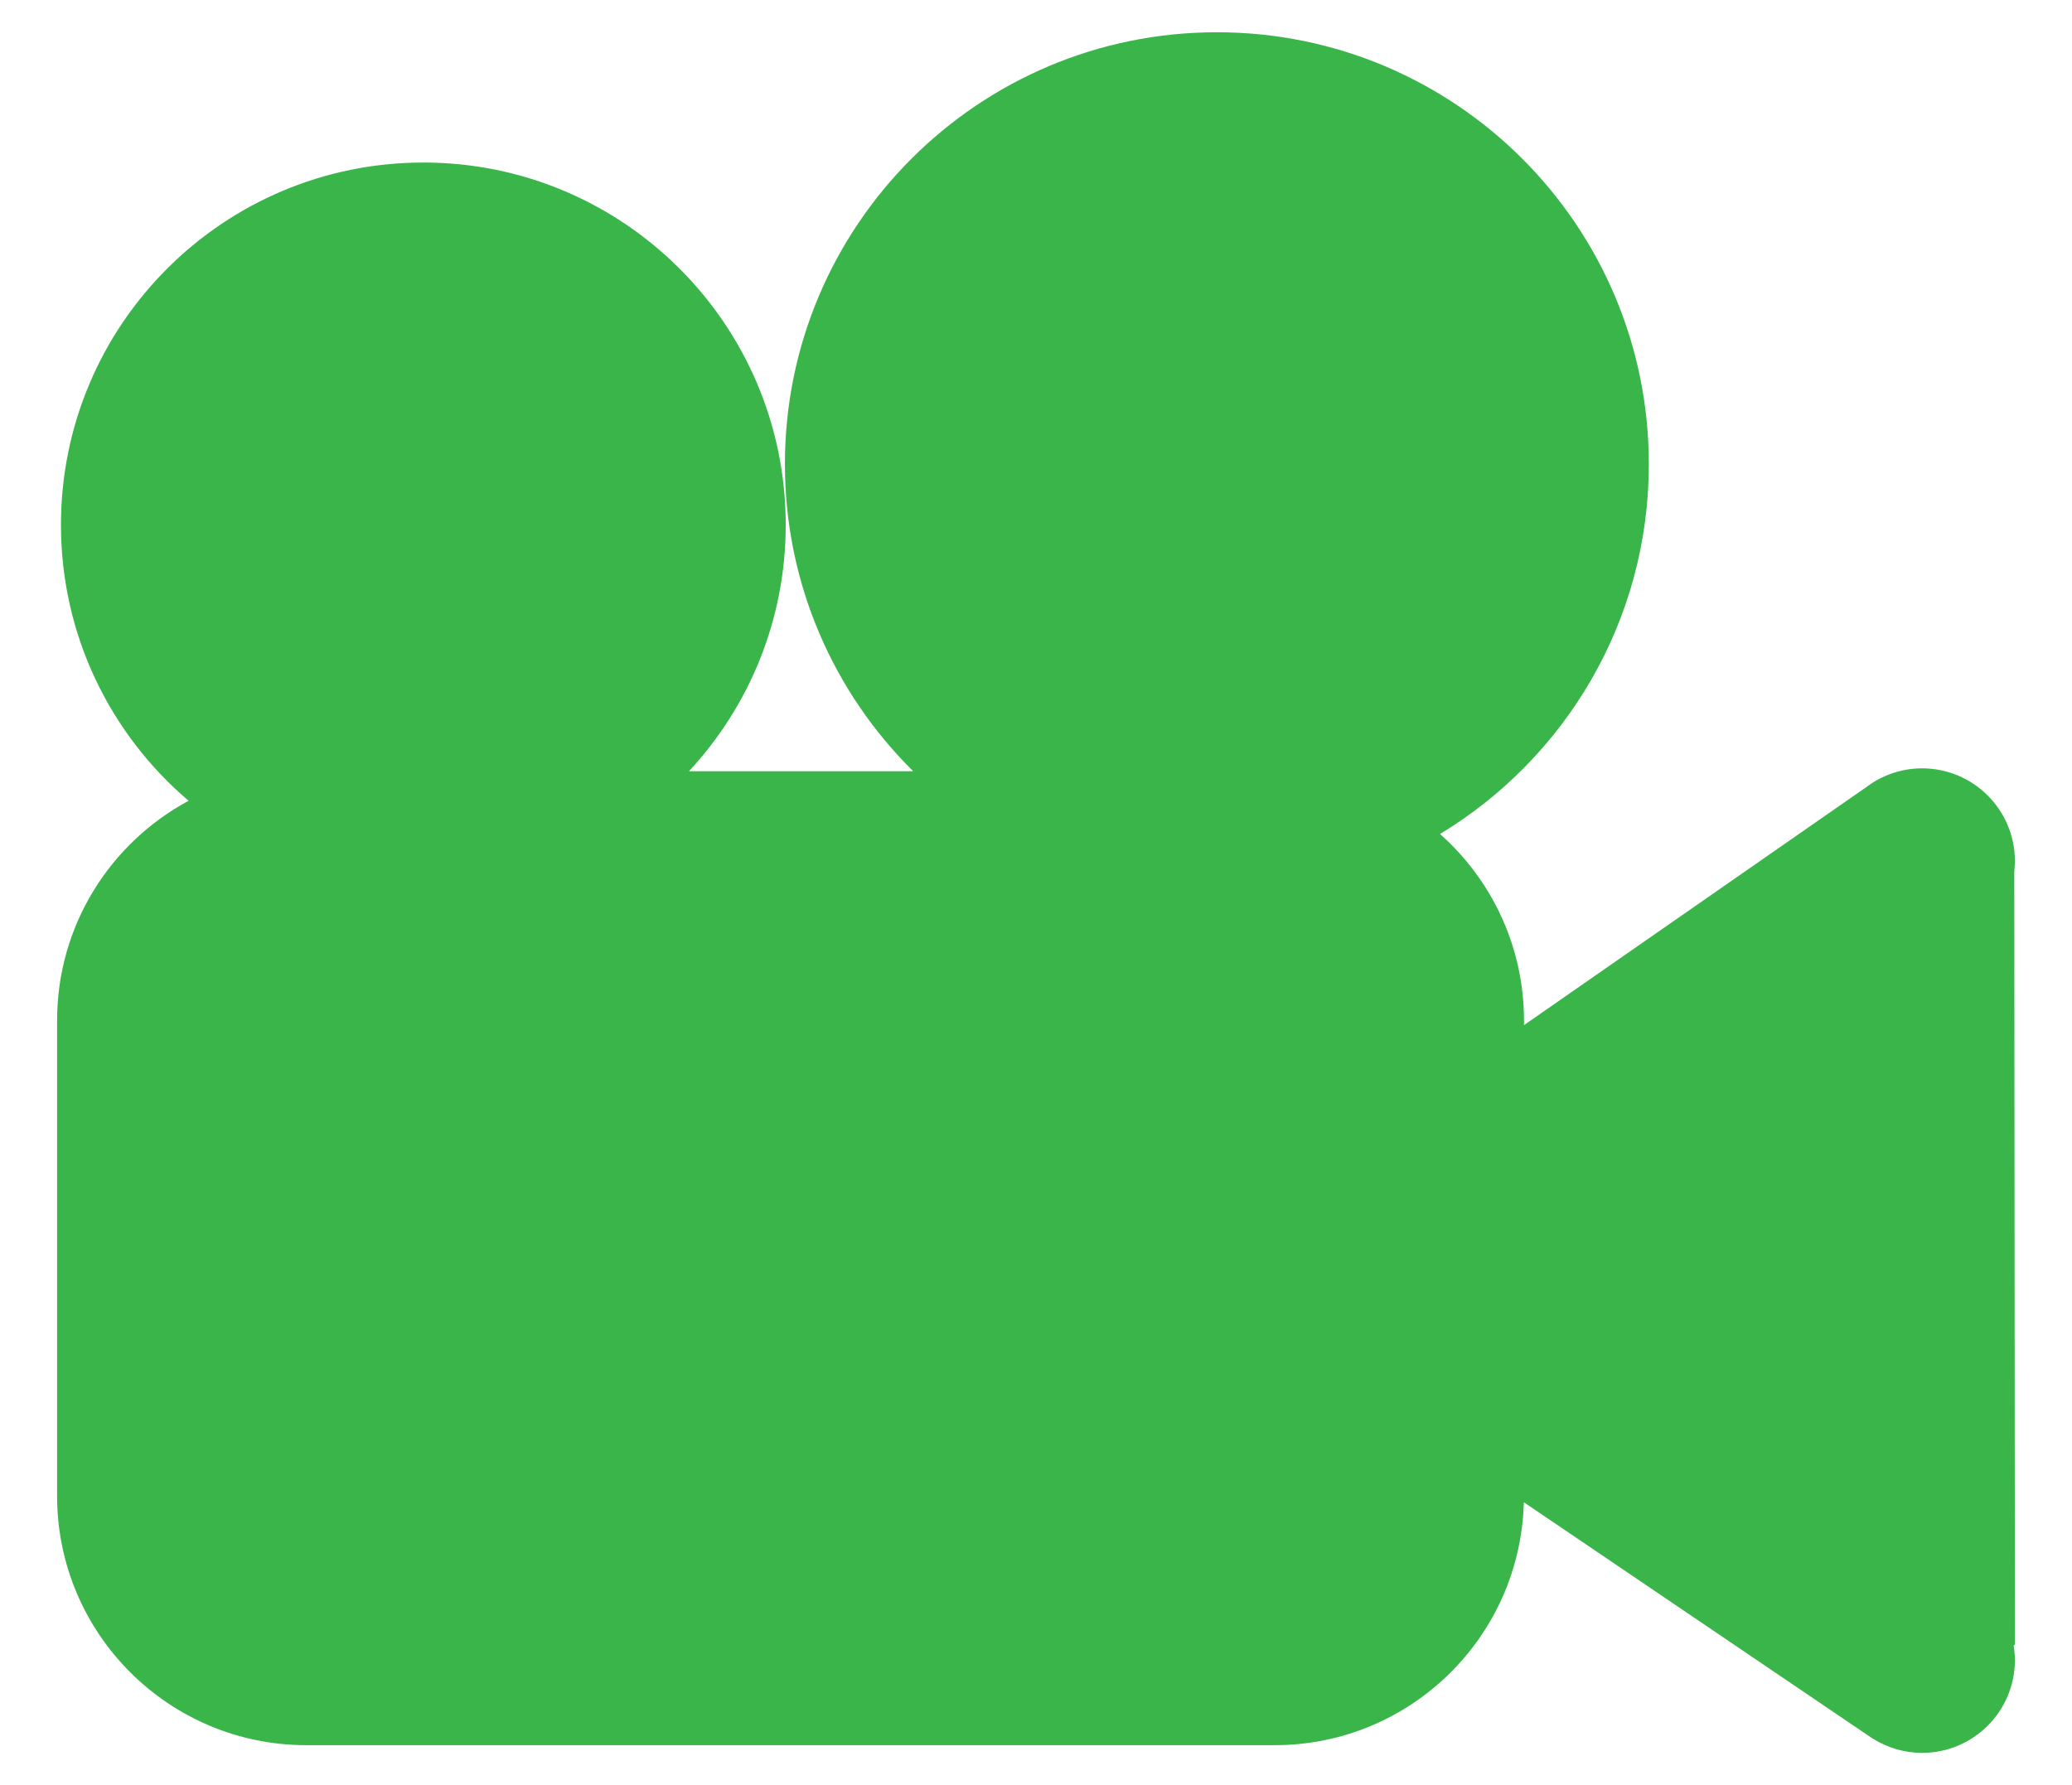 <?xml version="1.0" encoding="utf-8"?>
<!-- Generator: Adobe Illustrator 16.0.0, SVG Export Plug-In . SVG Version: 6.00 Build 0)  -->
<!DOCTYPE svg PUBLIC "-//W3C//DTD SVG 1.1//EN" "http://www.w3.org/Graphics/SVG/1.1/DTD/svg11.dtd">
<svg version="1.1" id="Calque_1" xmlns="http://www.w3.org/2000/svg" xmlns:xlink="http://www.w3.org/1999/xlink" x="0px" y="0px"
	 width="300px" height="258.5px" viewBox="0 0 300 258.5" enable-background="new 0 0 300 258.5" xml:space="preserve">
<path fill="#39B54A" d="M291.642,126.239l-0.004-0.003c0.058-0.506,0.095-1.02,0.095-1.543c0-7.417-6.014-13.431-13.432-13.431
	c-3.116,0-5.977,1.07-8.255,2.851l-0.012-0.006l-49.378,34.338v-0.666c0-10.749-4.704-20.396-12.159-27.009
	c18.119-10.952,30.234-30.839,30.234-53.558c0-34.54-28-62.541-62.541-62.541c-34.543,0-62.544,28.001-62.544,62.541
	c0,17.397,7.108,33.132,18.576,44.47H99.751c8.691-9.363,14.012-21.897,14.012-35.678c0-28.978-23.49-52.468-52.468-52.468
	c-28.977,0-52.468,23.49-52.468,52.468c0,16.009,7.179,30.332,18.482,39.956c-11.333,6.088-19.042,18.052-19.042,31.818v68.838
	c0,19.936,16.161,36.098,36.098,36.098h140.193c19.628,0,35.585-15.668,36.074-35.178l49.974,33.859
	c0.121,0.086,0.244,0.169,0.369,0.25l0.249,0.169l0.015-0.009c2.053,1.273,4.467,2.021,7.062,2.021
	c7.418,0,13.432-6.014,13.432-13.432c0-0.721-0.073-1.422-0.183-2.111l0.183-0.122L291.642,126.239z"/>
</svg>
